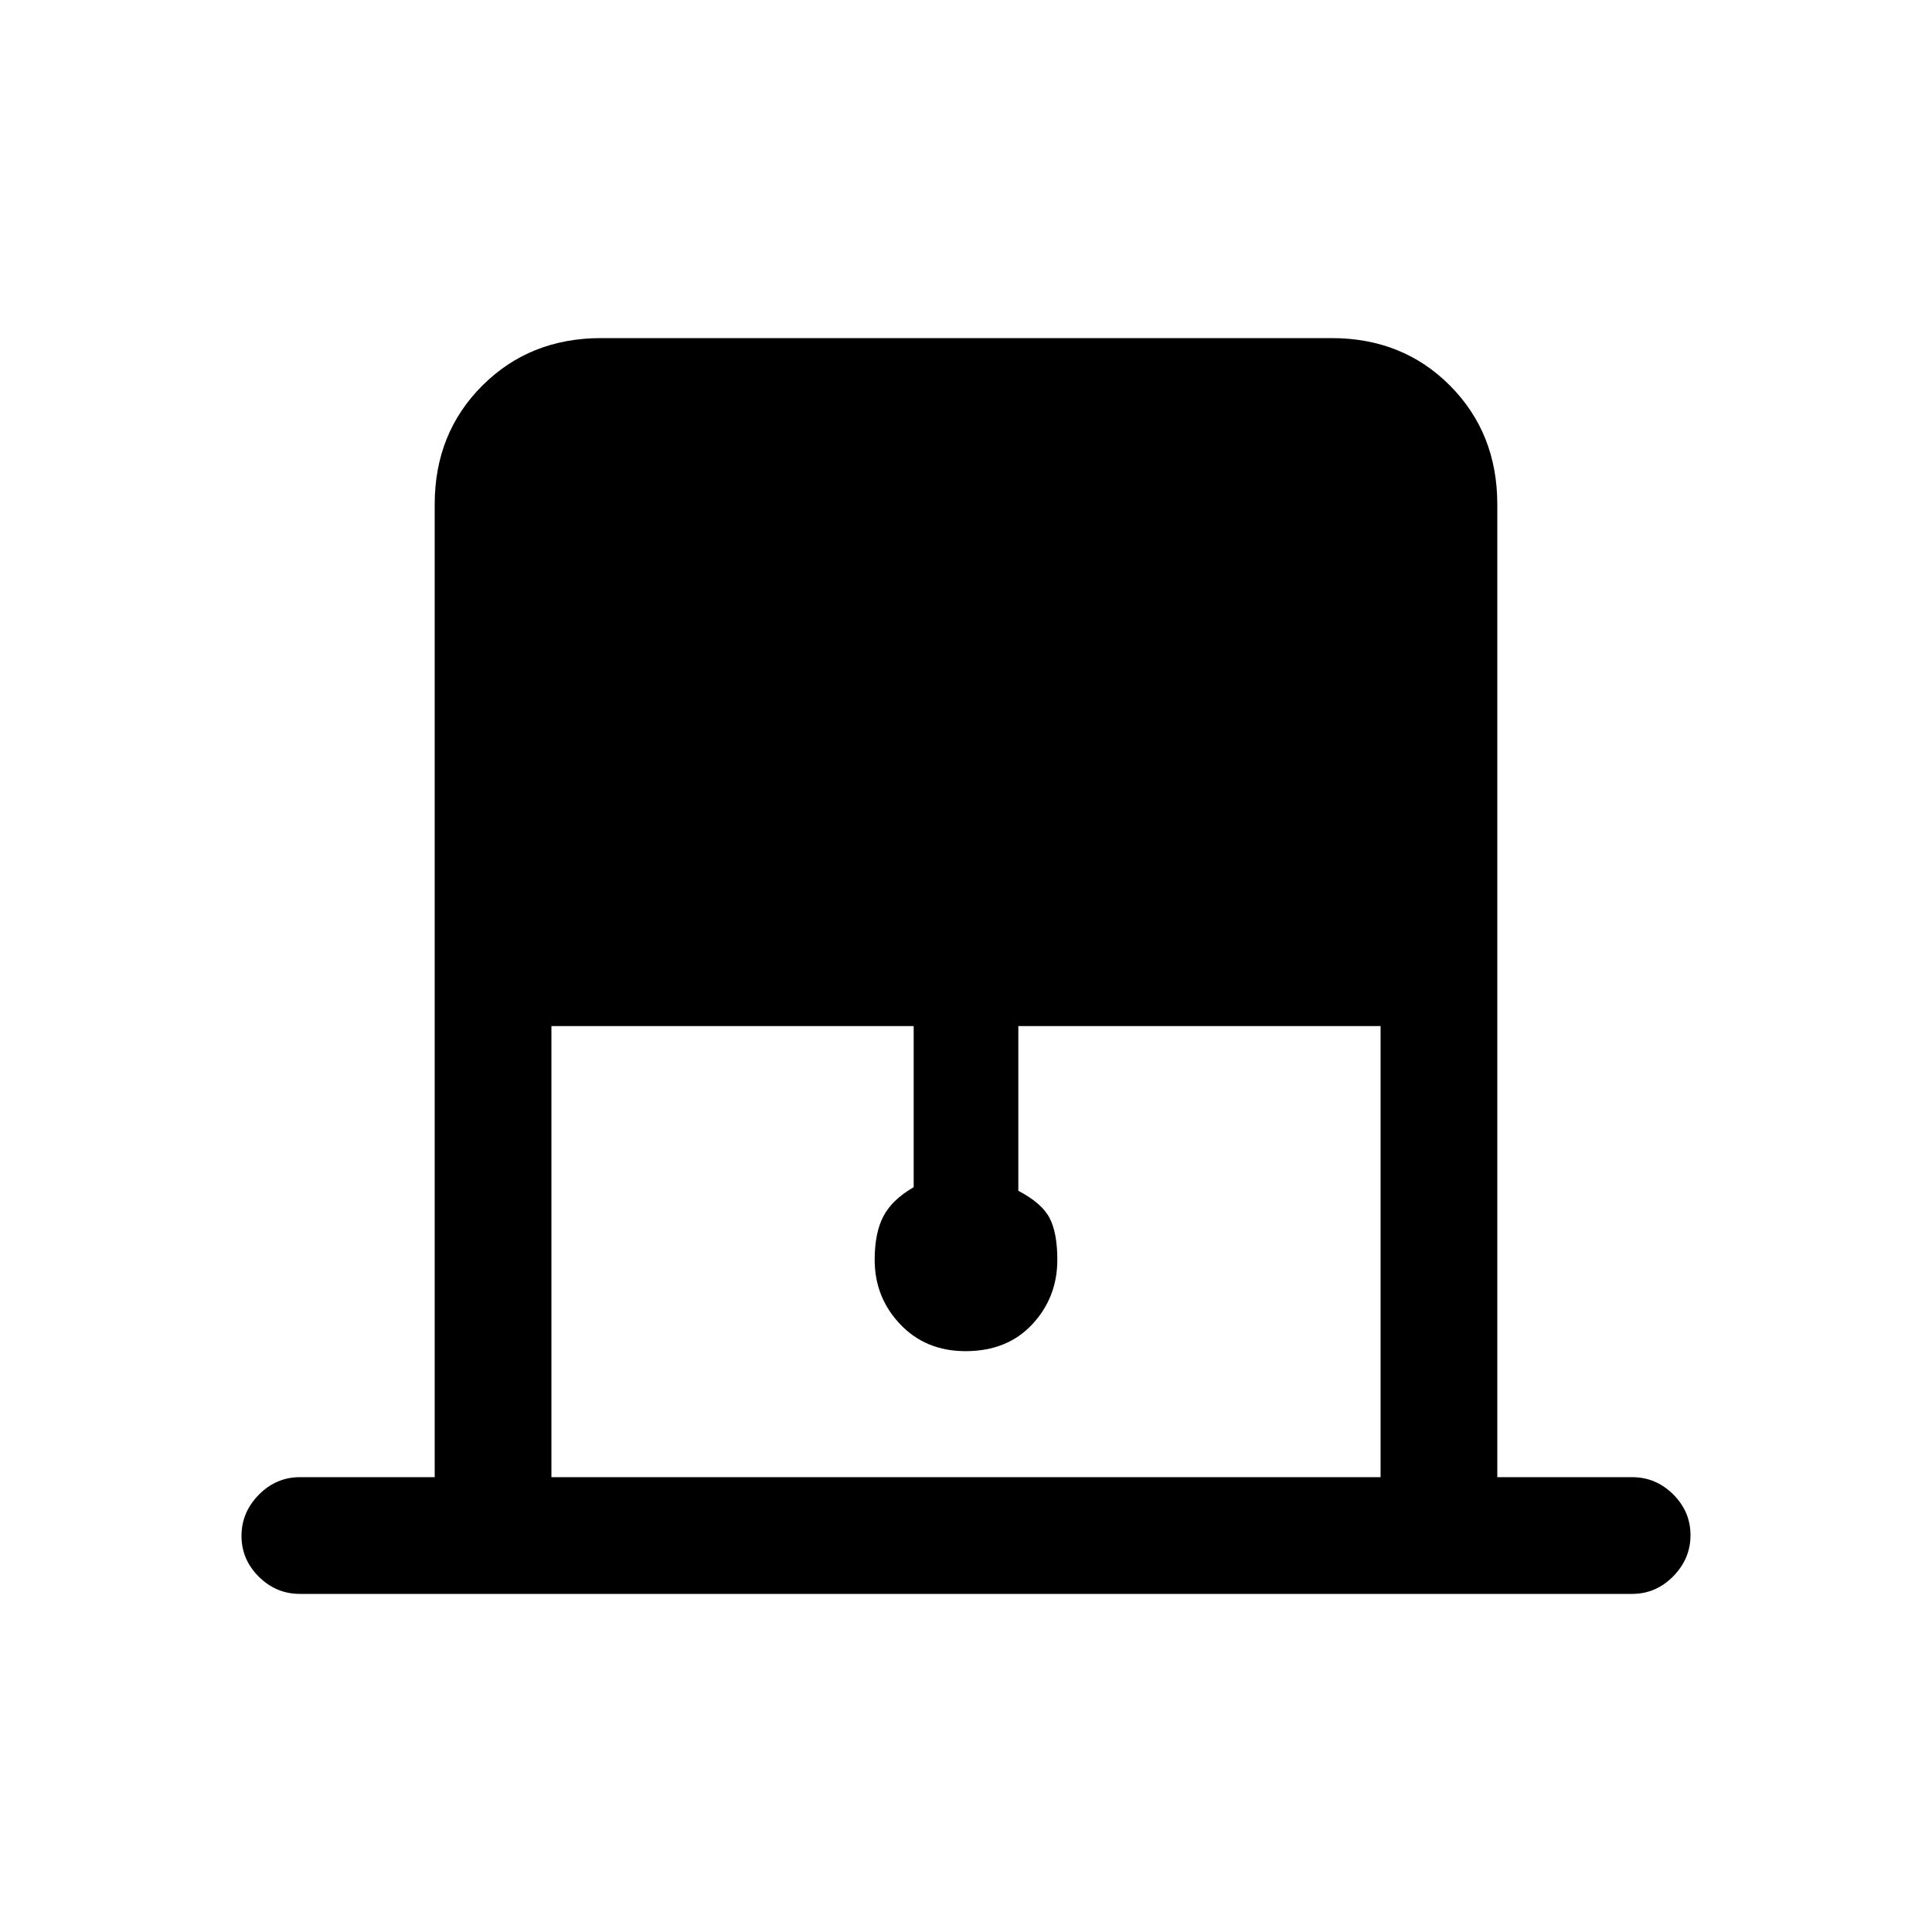 <svg xmlns="http://www.w3.org/2000/svg" height="20" viewBox="0 -960 960 960" width="20"><path d="M216-226v-483.38q0-35.36 23.64-58.99Q263.29-792 298.66-792h363.01q35.37 0 58.85 23.63Q744-744.74 744-709.38V-226h67q11.8 0 20.4 8.55 8.6 8.54 8.6 20.27 0 11.72-8.6 20.45Q822.8-168 811-168H149q-11.8 0-20.4-8.55-8.6-8.54-8.6-20.27 0-11.72 8.6-20.45Q137.2-226 149-226h67Zm58 0h412v-224.15H506v81.84q11.69 6.16 15.54 13.54 3.84 7.39 3.84 20.77 0 18.66-12.43 32.02-12.43 13.36-33.19 13.36-19.76 0-32.45-13.36-12.69-13.36-12.69-32.02 0-13.38 4.34-21.65 4.35-8.27 15.04-14.43v-80.07H274V-226Z"/></svg>
